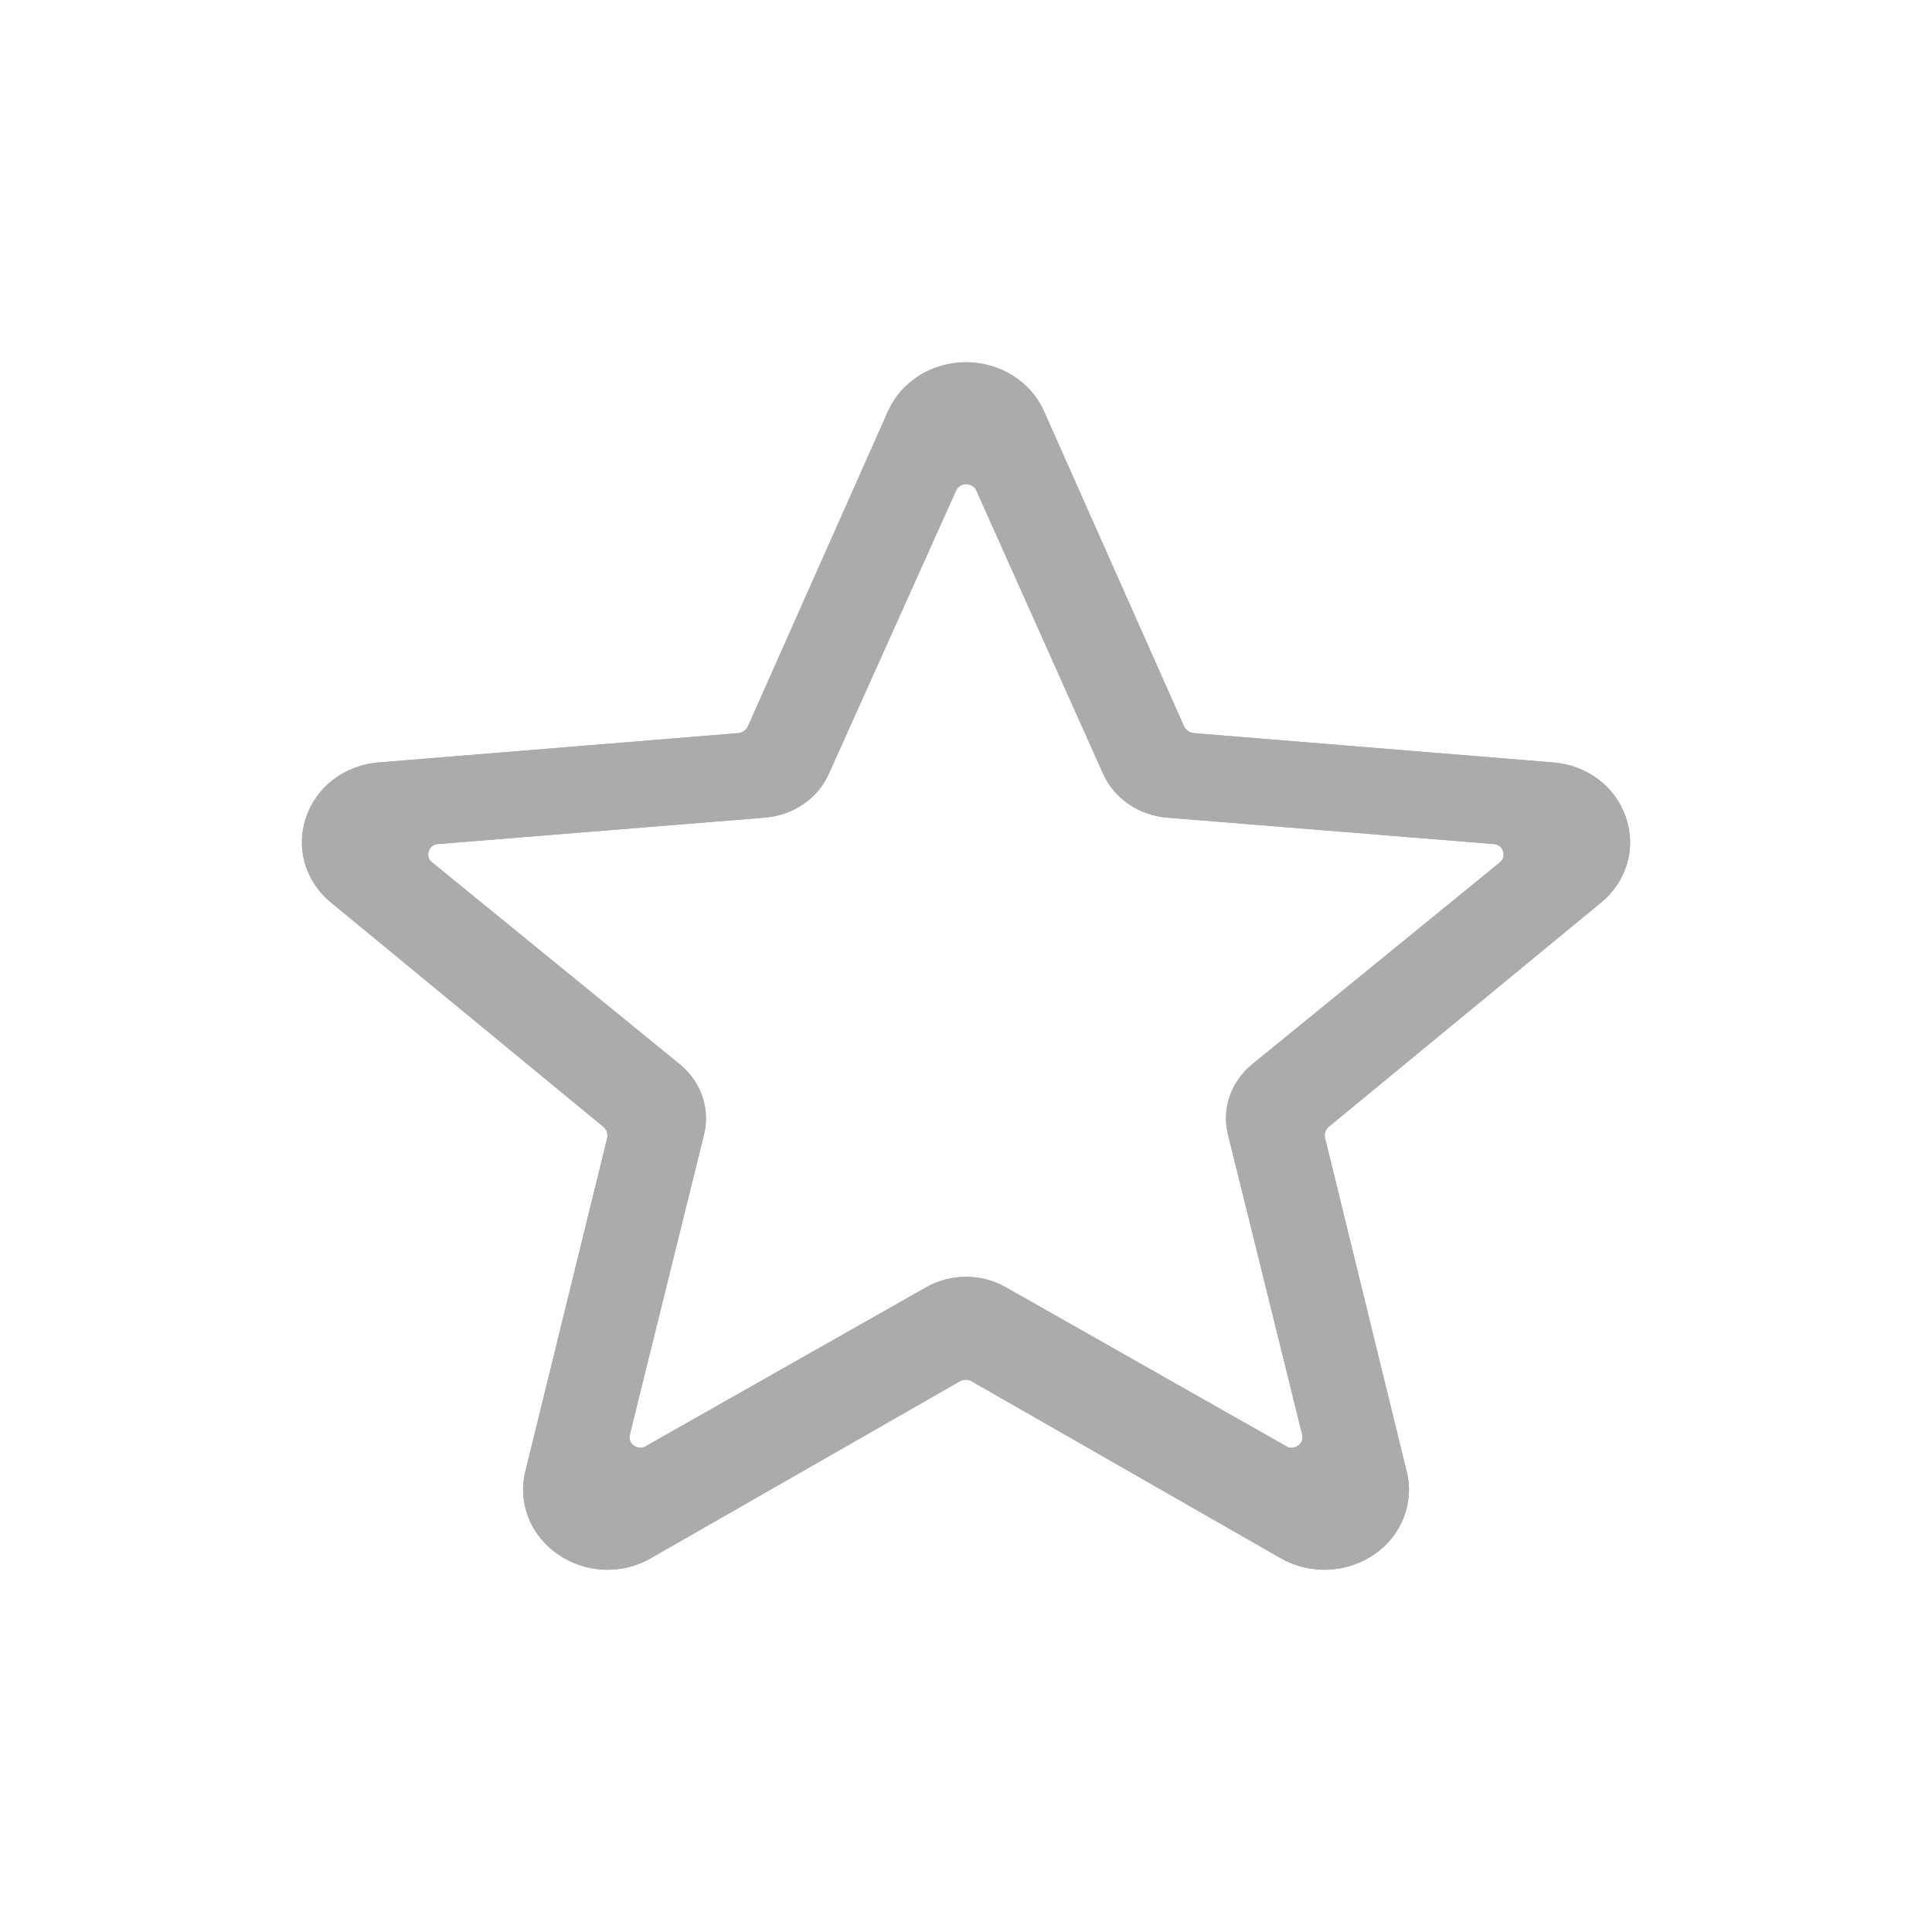 <svg width="32" height="32" viewBox="0 0 32 32" fill="none" xmlns="http://www.w3.org/2000/svg">
<g id="ic_tap_star">
<path id="Vector" d="M26.928 13.534C26.845 13.286 26.686 13.068 26.471 12.906C26.256 12.745 25.994 12.648 25.72 12.628L19.775 12.143C19.739 12.139 19.705 12.127 19.676 12.107C19.647 12.086 19.624 12.059 19.61 12.028L17.288 6.803C17.18 6.565 17.001 6.362 16.772 6.219C16.543 6.076 16.274 6 16 6C15.725 6 15.457 6.076 15.228 6.219C14.999 6.362 14.82 6.565 14.712 6.803L12.389 12.028C12.376 12.059 12.353 12.086 12.324 12.107C12.295 12.127 12.26 12.139 12.225 12.143L6.279 12.628C6.005 12.648 5.744 12.745 5.529 12.906C5.313 13.068 5.154 13.286 5.072 13.534C4.984 13.781 4.977 14.048 5.05 14.3C5.123 14.552 5.274 14.778 5.483 14.949L9.993 18.663C10.021 18.686 10.041 18.715 10.052 18.749C10.063 18.782 10.065 18.817 10.057 18.851L8.701 24.373C8.638 24.627 8.656 24.893 8.753 25.138C8.85 25.382 9.021 25.594 9.246 25.747C9.467 25.901 9.732 25.988 10.006 25.999C10.281 26.009 10.552 25.942 10.786 25.805L15.896 22.88C15.926 22.862 15.96 22.853 15.996 22.853C16.031 22.853 16.066 22.862 16.096 22.88L21.206 25.805C21.442 25.942 21.715 26.009 21.991 25.999C22.268 25.988 22.535 25.901 22.759 25.748C22.983 25.595 23.153 25.382 23.249 25.138C23.345 24.893 23.363 24.627 23.299 24.373L21.947 18.849C21.939 18.815 21.94 18.78 21.951 18.747C21.963 18.714 21.983 18.684 22.011 18.661L26.521 14.947C26.729 14.776 26.879 14.55 26.951 14.299C27.023 14.047 27.015 13.781 26.928 13.534ZM25.728 14.092L21.218 17.806C21.026 17.963 20.883 18.168 20.805 18.397C20.726 18.625 20.716 18.87 20.774 19.104L22.126 24.628C22.136 24.665 22.134 24.704 22.119 24.74C22.105 24.776 22.08 24.807 22.047 24.828C22.017 24.851 21.98 24.864 21.941 24.866C21.903 24.867 21.865 24.857 21.833 24.837L16.723 21.912C16.505 21.787 16.255 21.721 16 21.721C15.745 21.721 15.495 21.787 15.277 21.912L10.167 24.837C10.135 24.857 10.097 24.867 10.058 24.866C10.02 24.864 9.983 24.851 9.953 24.828C9.92 24.807 9.894 24.776 9.88 24.74C9.866 24.704 9.864 24.665 9.874 24.628L11.226 19.104C11.284 18.87 11.273 18.625 11.195 18.397C11.117 18.168 10.974 17.963 10.782 17.806L6.271 14.092C6.241 14.068 6.218 14.035 6.208 13.998C6.197 13.961 6.199 13.922 6.213 13.886C6.223 13.85 6.245 13.818 6.275 13.794C6.306 13.771 6.343 13.757 6.382 13.755L12.328 13.27C12.583 13.25 12.827 13.164 13.033 13.022C13.24 12.88 13.401 12.688 13.5 12.465L15.823 7.241C15.839 7.209 15.865 7.181 15.897 7.162C15.929 7.143 15.966 7.133 16.004 7.133C16.042 7.133 16.079 7.143 16.111 7.162C16.143 7.181 16.169 7.209 16.185 7.241L18.499 12.465C18.598 12.687 18.759 12.879 18.965 13.021C19.17 13.163 19.413 13.249 19.667 13.27L25.613 13.755C25.652 13.757 25.69 13.771 25.721 13.794C25.751 13.818 25.773 13.85 25.783 13.886C25.797 13.921 25.799 13.96 25.79 13.997C25.78 14.034 25.758 14.067 25.728 14.092Z" fill="#ABABAB"/>
<path id="Vector_2" d="M25.934 13.78C25.859 13.557 25.715 13.361 25.519 13.216C25.323 13.07 25.086 12.983 24.837 12.965L19.432 12.528C19.399 12.525 19.368 12.514 19.342 12.496C19.315 12.478 19.295 12.453 19.282 12.425L17.171 7.723C17.073 7.509 16.91 7.326 16.701 7.197C16.493 7.069 16.249 7 16 7C15.75 7 15.506 7.069 15.298 7.197C15.09 7.326 14.927 7.509 14.829 7.723L12.718 12.425C12.705 12.453 12.684 12.478 12.658 12.496C12.632 12.514 12.6 12.525 12.568 12.528L7.163 12.965C6.914 12.983 6.676 13.07 6.481 13.216C6.285 13.361 6.14 13.557 6.065 13.78C5.986 14.003 5.979 14.243 6.045 14.47C6.112 14.697 6.249 14.9 6.439 15.054L10.539 18.396C10.564 18.417 10.583 18.444 10.593 18.474C10.603 18.504 10.605 18.536 10.597 18.566L9.365 23.535C9.307 23.764 9.324 24.004 9.412 24.224C9.5 24.444 9.656 24.635 9.86 24.772C10.061 24.911 10.302 24.99 10.551 24.999C10.801 25.008 11.047 24.948 11.26 24.825L15.905 22.192C15.933 22.176 15.964 22.168 15.996 22.168C16.028 22.168 16.06 22.176 16.087 22.192L20.733 24.825C20.947 24.947 21.195 25.008 21.447 24.999C21.698 24.99 21.941 24.911 22.144 24.773C22.348 24.635 22.503 24.444 22.59 24.224C22.678 24.003 22.693 23.764 22.635 23.535L21.406 18.564C21.399 18.534 21.4 18.502 21.41 18.472C21.421 18.442 21.439 18.415 21.464 18.395L25.564 15.053C25.754 14.898 25.89 14.695 25.956 14.469C26.021 14.242 26.014 14.003 25.934 13.78ZM24.844 14.283L20.744 17.625C20.569 17.767 20.439 17.951 20.368 18.157C20.297 18.363 20.287 18.583 20.34 18.794L21.569 23.765C21.578 23.798 21.576 23.833 21.563 23.866C21.55 23.898 21.527 23.926 21.497 23.946C21.47 23.966 21.436 23.978 21.401 23.979C21.366 23.981 21.332 23.972 21.302 23.953L16.657 21.32C16.459 21.208 16.232 21.148 16 21.148C15.768 21.148 15.541 21.208 15.343 21.32L10.697 23.953C10.668 23.972 10.633 23.981 10.598 23.979C10.563 23.978 10.53 23.966 10.503 23.946C10.472 23.926 10.449 23.898 10.437 23.866C10.424 23.833 10.422 23.798 10.431 23.765L11.66 18.794C11.713 18.583 11.703 18.363 11.632 18.157C11.561 17.951 11.431 17.767 11.256 17.625L7.156 14.283C7.128 14.261 7.108 14.231 7.098 14.198C7.089 14.165 7.09 14.13 7.102 14.097C7.111 14.065 7.131 14.036 7.159 14.015C7.187 13.994 7.221 13.982 7.257 13.98L12.662 13.543C12.894 13.525 13.115 13.448 13.303 13.32C13.491 13.192 13.638 13.019 13.727 12.819L15.839 8.117C15.854 8.088 15.877 8.063 15.906 8.046C15.935 8.029 15.969 8.02 16.003 8.02C16.038 8.02 16.072 8.029 16.101 8.046C16.13 8.063 16.153 8.088 16.168 8.117L18.272 12.819C18.362 13.018 18.508 13.191 18.695 13.319C18.882 13.447 19.103 13.524 19.334 13.543L24.739 13.98C24.775 13.982 24.809 13.994 24.837 14.015C24.865 14.036 24.885 14.065 24.894 14.097C24.906 14.129 24.908 14.164 24.899 14.197C24.891 14.23 24.871 14.26 24.844 14.283Z" fill="#ABABAB"/>
<path id="Vector_3" d="M26.928 13.534C26.845 13.286 26.686 13.068 26.471 12.906C26.256 12.745 25.994 12.648 25.72 12.628L19.775 12.143C19.739 12.139 19.705 12.127 19.676 12.107C19.647 12.086 19.624 12.059 19.61 12.028L17.288 6.803C17.18 6.565 17.001 6.362 16.772 6.219C16.543 6.076 16.274 6 16 6C15.725 6 15.457 6.076 15.228 6.219C14.999 6.362 14.82 6.565 14.712 6.803L12.389 12.028C12.376 12.059 12.353 12.086 12.324 12.107C12.295 12.127 12.26 12.139 12.225 12.143L6.279 12.628C6.005 12.648 5.744 12.745 5.529 12.906C5.313 13.068 5.154 13.286 5.072 13.534C4.984 13.781 4.977 14.048 5.05 14.3C5.123 14.552 5.274 14.778 5.483 14.949L9.993 18.663C10.021 18.686 10.041 18.715 10.052 18.749C10.063 18.782 10.065 18.817 10.057 18.851L8.701 24.373C8.638 24.627 8.656 24.893 8.753 25.138C8.85 25.382 9.021 25.594 9.246 25.747C9.467 25.901 9.732 25.988 10.006 25.999C10.281 26.009 10.552 25.942 10.786 25.805L15.896 22.88C15.926 22.862 15.96 22.853 15.996 22.853C16.031 22.853 16.066 22.862 16.096 22.88L21.206 25.805C21.442 25.942 21.715 26.009 21.991 25.999C22.268 25.988 22.535 25.901 22.759 25.748C22.983 25.595 23.153 25.382 23.249 25.138C23.345 24.893 23.363 24.627 23.299 24.373L21.947 18.849C21.939 18.815 21.94 18.78 21.951 18.747C21.963 18.714 21.983 18.684 22.011 18.661L26.521 14.947C26.729 14.776 26.879 14.55 26.951 14.299C27.023 14.047 27.015 13.781 26.928 13.534ZM25.728 14.092L21.218 17.806C21.026 17.963 20.883 18.168 20.805 18.397C20.726 18.625 20.716 18.87 20.774 19.104L22.126 24.628C22.136 24.665 22.134 24.704 22.119 24.74C22.105 24.776 22.08 24.807 22.047 24.828C22.017 24.851 21.98 24.864 21.941 24.866C21.903 24.867 21.865 24.857 21.833 24.837L16.723 21.912C16.505 21.787 16.255 21.721 16 21.721C15.745 21.721 15.495 21.787 15.277 21.912L10.167 24.837C10.135 24.857 10.097 24.867 10.058 24.866C10.02 24.864 9.983 24.851 9.953 24.828C9.92 24.807 9.894 24.776 9.88 24.74C9.866 24.704 9.864 24.665 9.874 24.628L11.226 19.104C11.284 18.87 11.273 18.625 11.195 18.397C11.117 18.168 10.974 17.963 10.782 17.806L6.271 14.092C6.241 14.068 6.218 14.035 6.208 13.998C6.197 13.961 6.199 13.922 6.213 13.886C6.223 13.85 6.245 13.818 6.275 13.794C6.306 13.771 6.343 13.757 6.382 13.755L12.328 13.27C12.583 13.25 12.827 13.164 13.033 13.022C13.24 12.88 13.401 12.688 13.5 12.465L15.823 7.241C15.839 7.209 15.865 7.181 15.897 7.162C15.929 7.143 15.966 7.133 16.004 7.133C16.042 7.133 16.079 7.143 16.111 7.162C16.143 7.181 16.169 7.209 16.185 7.241L18.499 12.465C18.598 12.687 18.759 12.879 18.965 13.021C19.17 13.163 19.413 13.249 19.667 13.27L25.613 13.755C25.652 13.757 25.69 13.771 25.721 13.794C25.751 13.818 25.773 13.85 25.783 13.886C25.797 13.921 25.799 13.96 25.79 13.997C25.78 14.034 25.758 14.067 25.728 14.092Z" fill="#ABABAB"/>
<path id="Vector_4" d="M25.934 13.78C25.859 13.557 25.715 13.361 25.519 13.216C25.323 13.07 25.086 12.983 24.837 12.965L19.432 12.528C19.399 12.525 19.368 12.514 19.342 12.496C19.315 12.478 19.295 12.453 19.282 12.425L17.171 7.723C17.073 7.509 16.91 7.326 16.701 7.197C16.493 7.069 16.249 7 16 7C15.75 7 15.506 7.069 15.298 7.197C15.09 7.326 14.927 7.509 14.829 7.723L12.718 12.425C12.705 12.453 12.684 12.478 12.658 12.496C12.632 12.514 12.6 12.525 12.568 12.528L7.163 12.965C6.914 12.983 6.676 13.07 6.481 13.216C6.285 13.361 6.14 13.557 6.065 13.78C5.986 14.003 5.979 14.243 6.045 14.47C6.112 14.697 6.249 14.9 6.439 15.054L10.539 18.396C10.564 18.417 10.583 18.444 10.593 18.474C10.603 18.504 10.605 18.536 10.597 18.566L9.365 23.535C9.307 23.764 9.324 24.004 9.412 24.224C9.5 24.444 9.656 24.635 9.86 24.772C10.061 24.911 10.302 24.99 10.551 24.999C10.801 25.008 11.047 24.948 11.26 24.825L15.905 22.192C15.933 22.176 15.964 22.168 15.996 22.168C16.028 22.168 16.06 22.176 16.087 22.192L20.733 24.825C20.947 24.947 21.195 25.008 21.447 24.999C21.698 24.99 21.941 24.911 22.144 24.773C22.348 24.635 22.503 24.444 22.59 24.224C22.678 24.003 22.693 23.764 22.635 23.535L21.406 18.564C21.399 18.534 21.4 18.502 21.41 18.472C21.421 18.442 21.439 18.415 21.464 18.395L25.564 15.053C25.754 14.898 25.89 14.695 25.956 14.469C26.021 14.242 26.014 14.003 25.934 13.78ZM24.844 14.283L20.744 17.625C20.569 17.767 20.439 17.951 20.368 18.157C20.297 18.363 20.287 18.583 20.34 18.794L21.569 23.765C21.578 23.798 21.576 23.833 21.563 23.866C21.55 23.898 21.527 23.926 21.497 23.946C21.47 23.966 21.436 23.978 21.401 23.979C21.366 23.981 21.332 23.972 21.302 23.953L16.657 21.32C16.459 21.208 16.232 21.148 16 21.148C15.768 21.148 15.541 21.208 15.343 21.32L10.697 23.953C10.668 23.972 10.633 23.981 10.598 23.979C10.563 23.978 10.53 23.966 10.503 23.946C10.472 23.926 10.449 23.898 10.437 23.866C10.424 23.833 10.422 23.798 10.431 23.765L11.66 18.794C11.713 18.583 11.703 18.363 11.632 18.157C11.561 17.951 11.431 17.767 11.256 17.625L7.156 14.283C7.128 14.261 7.108 14.231 7.098 14.198C7.089 14.165 7.09 14.13 7.102 14.097C7.111 14.065 7.131 14.036 7.159 14.015C7.187 13.994 7.221 13.982 7.257 13.98L12.662 13.543C12.894 13.525 13.115 13.448 13.303 13.32C13.491 13.192 13.638 13.019 13.727 12.819L15.839 8.117C15.854 8.088 15.877 8.063 15.906 8.046C15.935 8.029 15.969 8.02 16.003 8.02C16.038 8.02 16.072 8.029 16.101 8.046C16.13 8.063 16.153 8.088 16.168 8.117L18.272 12.819C18.362 13.018 18.508 13.191 18.695 13.319C18.882 13.447 19.103 13.524 19.334 13.543L24.739 13.98C24.775 13.982 24.809 13.994 24.837 14.015C24.865 14.036 24.885 14.065 24.894 14.097C24.906 14.129 24.908 14.164 24.899 14.197C24.891 14.23 24.871 14.26 24.844 14.283Z" fill="#ABABAB"/>
</g>
</svg>
